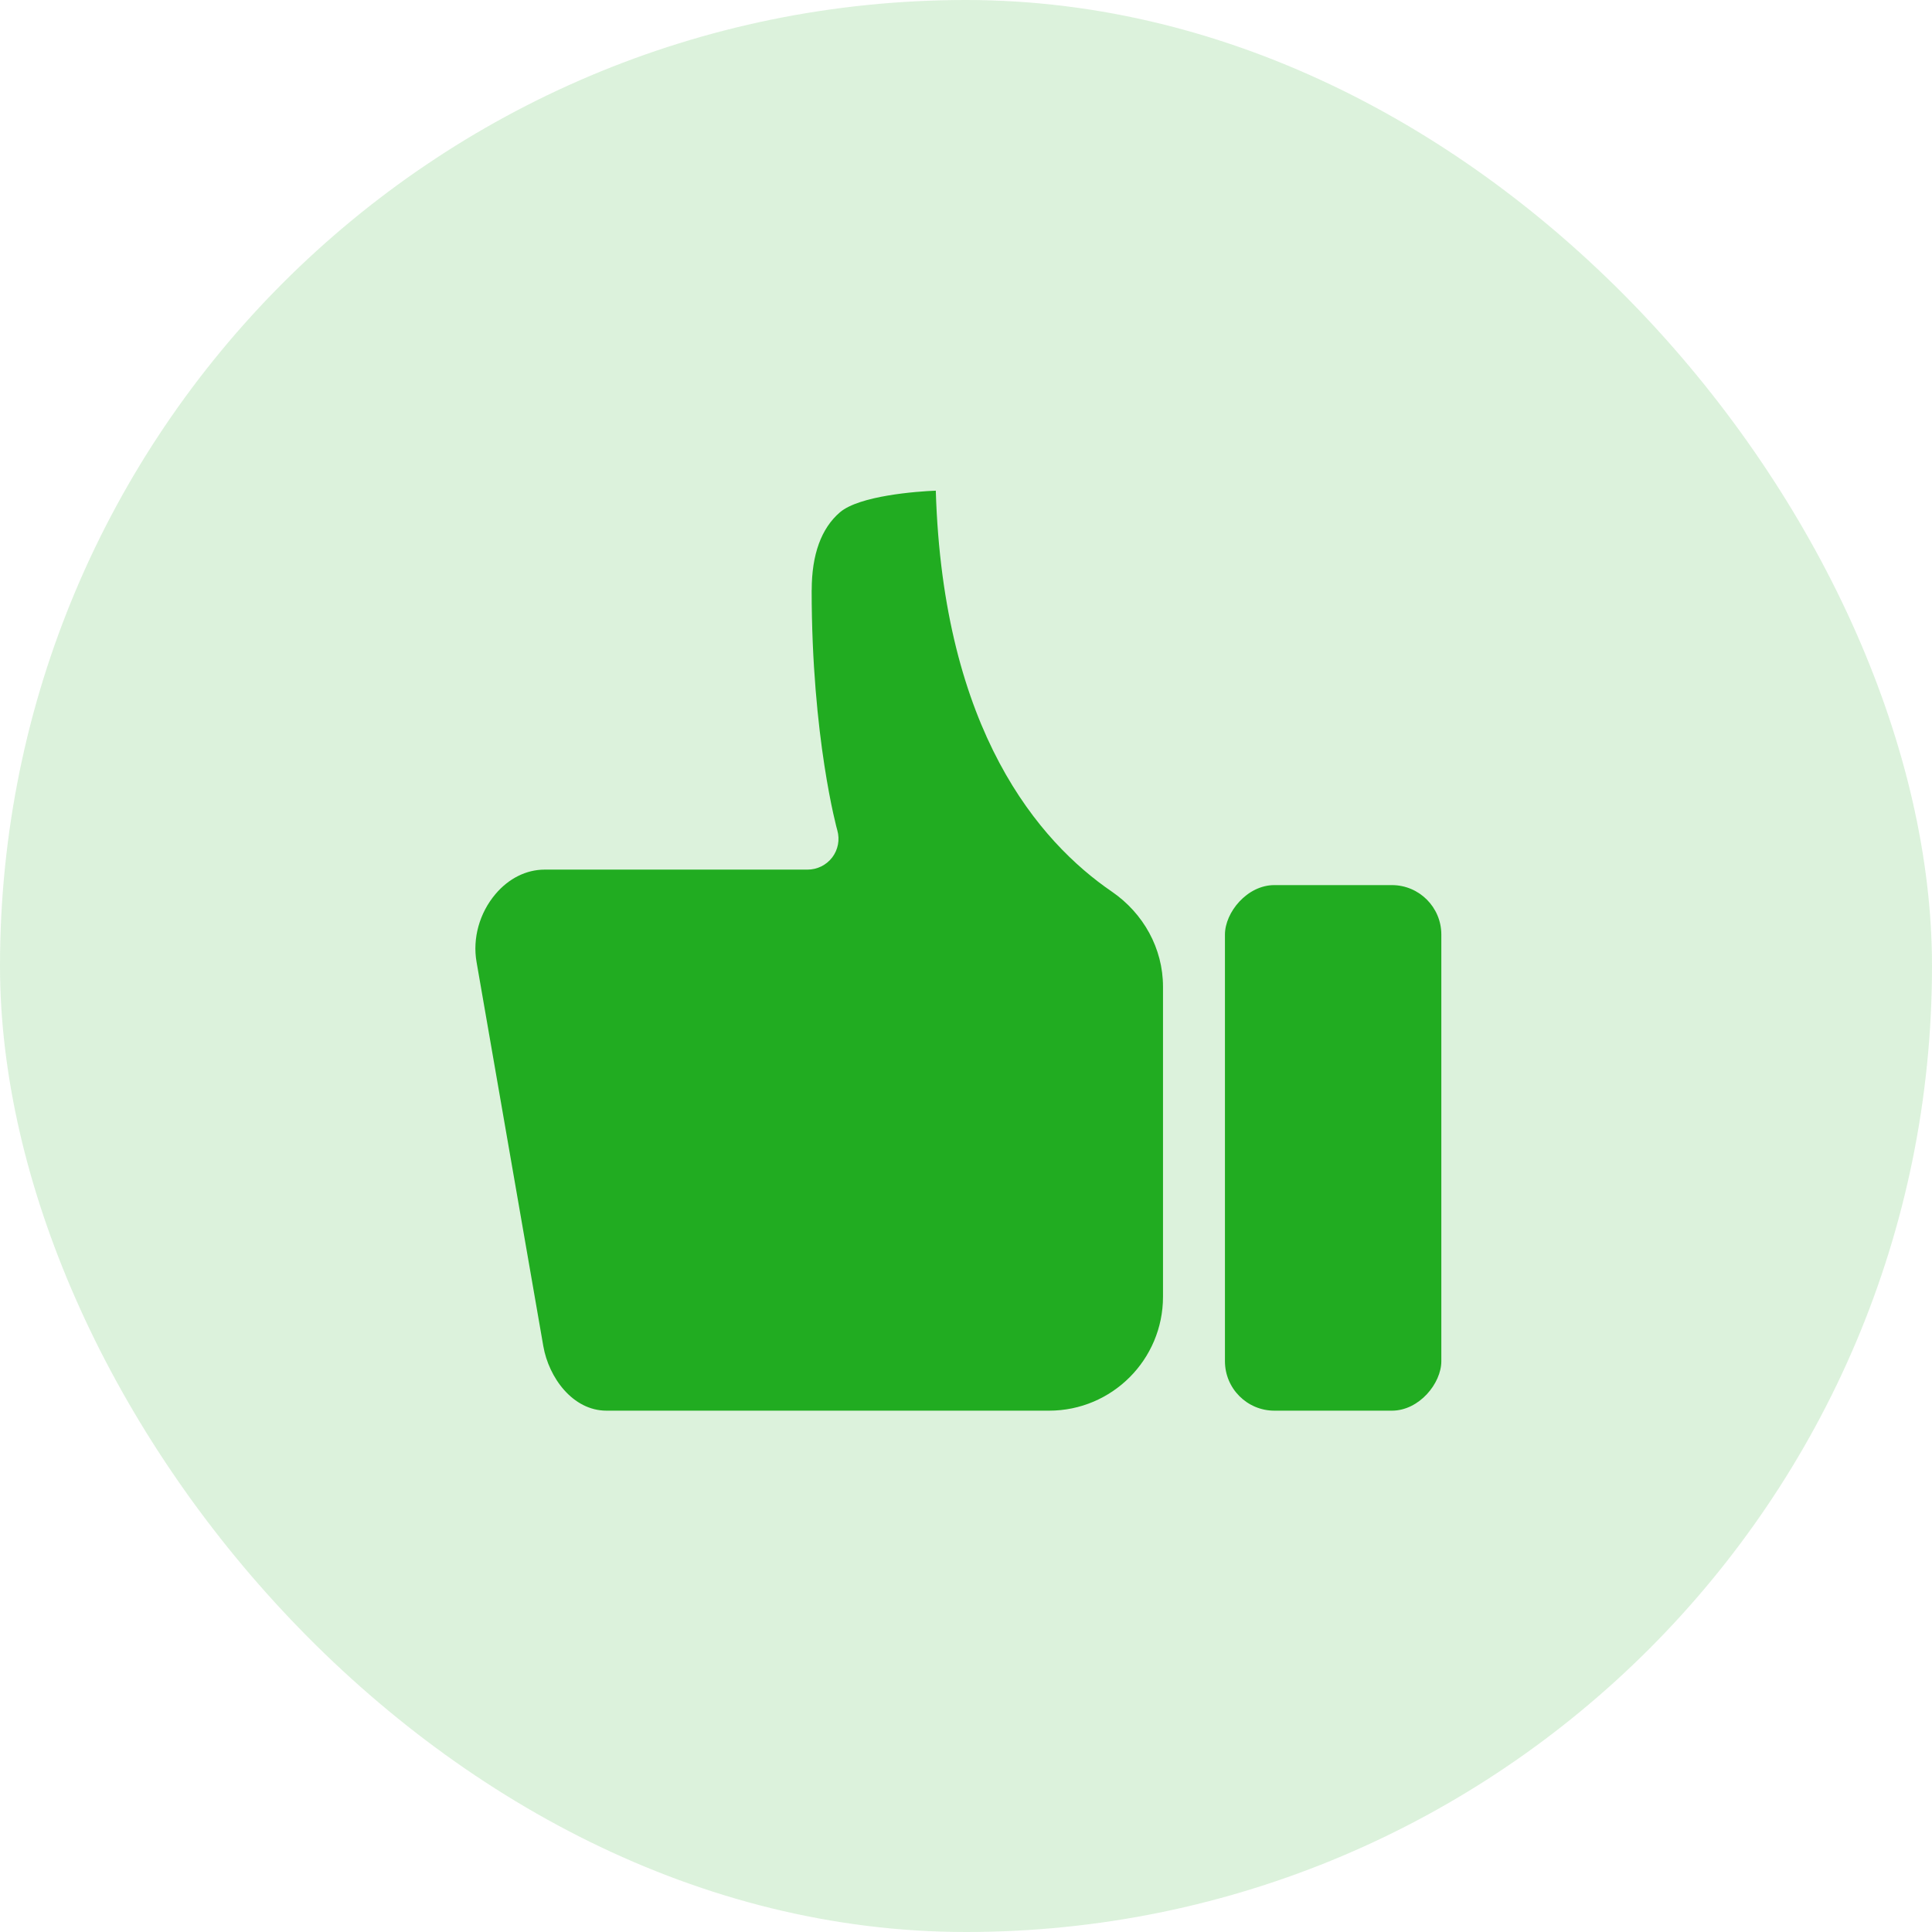 <svg width="63" height="63" viewBox="0 0 63 63" fill="none" xmlns="http://www.w3.org/2000/svg">
<rect width="63" height="63" rx="31.5" fill="#21AC21" fill-opacity="0.16"/>
<path d="M26.469 19.241C26.469 18.081 26.782 17.225 27.39 16.705C28.02 16.165 29.885 16.024 30.515 16C30.751 23.848 33.897 27.461 36.256 29.075C37.284 29.78 37.924 30.926 37.924 32.174V42.285C37.924 44.336 36.26 46 34.209 46H19.779C18.674 46 17.894 44.917 17.717 43.897L15.54 31.371C15.404 30.599 15.636 29.772 16.154 29.158C16.587 28.644 17.162 28.357 17.762 28.357H26.331C26.648 28.357 26.945 28.211 27.138 27.959C27.329 27.707 27.39 27.38 27.304 27.077C27.294 27.047 26.467 24.058 26.467 19.238L26.469 19.241Z" fill="#21AC21"/>
<path d="M45.388 28.862H41.556C40.666 28.862 39.944 29.752 39.944 30.475V44.387C39.944 45.277 40.666 46 41.556 46H45.388C46.277 46 47 45.11 47 44.387V30.475C47 29.585 46.277 28.862 45.388 28.862Z" fill="#21AC21"/>
</svg>

